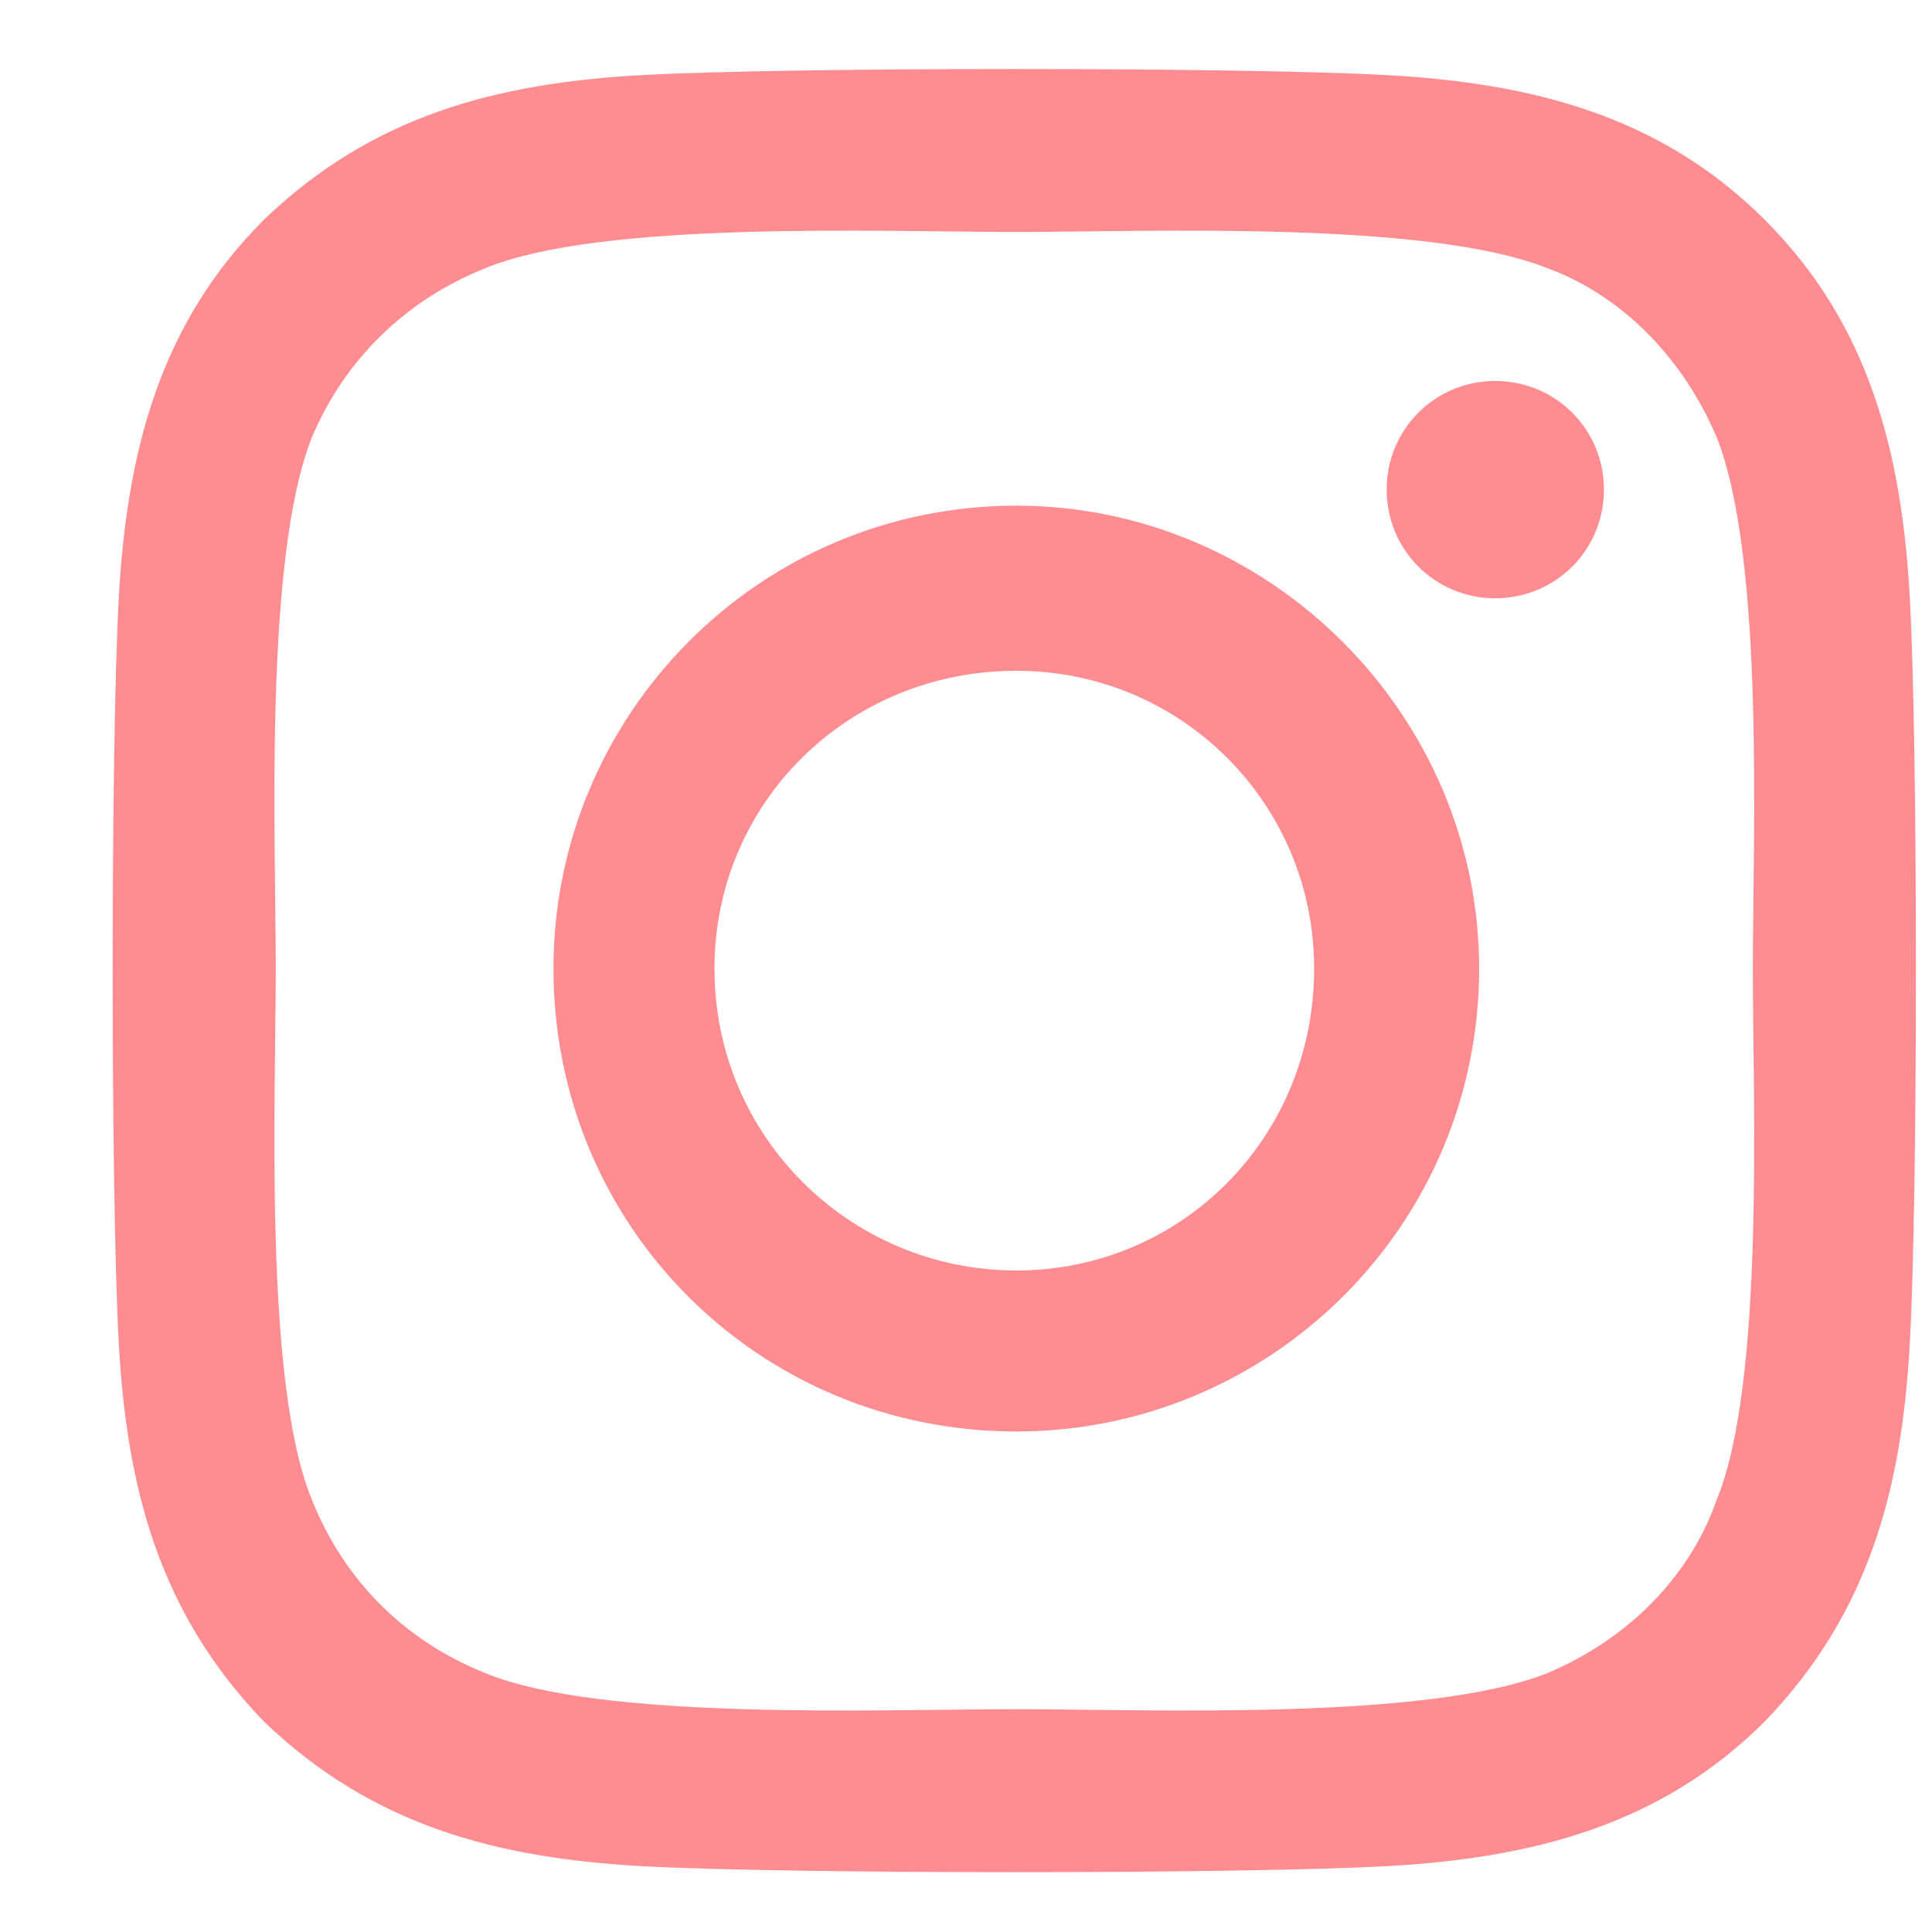 <svg width="15" height="15" viewBox="0 0 15 15" fill="none" xmlns="http://www.w3.org/2000/svg">
<path d="M7.891 3.926C9.859 3.926 11.484 5.551 11.484 7.52C11.484 9.52 9.859 11.114 7.891 11.114C5.891 11.114 4.297 9.52 4.297 7.52C4.297 5.551 5.891 3.926 7.891 3.926ZM7.891 9.864C9.172 9.864 10.203 8.833 10.203 7.52C10.203 6.239 9.172 5.208 7.891 5.208C6.578 5.208 5.547 6.239 5.547 7.52C5.547 8.833 6.609 9.864 7.891 9.864ZM12.453 3.801C12.453 4.27 12.078 4.645 11.609 4.645C11.141 4.645 10.766 4.27 10.766 3.801C10.766 3.333 11.141 2.958 11.609 2.958C12.078 2.958 12.453 3.333 12.453 3.801ZM14.828 4.645C14.891 5.801 14.891 9.27 14.828 10.426C14.766 11.551 14.516 12.52 13.703 13.364C12.891 14.176 11.891 14.426 10.766 14.489C9.609 14.551 6.141 14.551 4.984 14.489C3.859 14.426 2.891 14.176 2.047 13.364C1.234 12.52 0.984 11.551 0.922 10.426C0.859 9.27 0.859 5.801 0.922 4.645C0.984 3.52 1.234 2.52 2.047 1.708C2.891 0.895 3.859 0.645 4.984 0.583C6.141 0.52 9.609 0.52 10.766 0.583C11.891 0.645 12.891 0.895 13.703 1.708C14.516 2.52 14.766 3.52 14.828 4.645ZM13.328 11.645C13.703 10.739 13.609 8.551 13.609 7.52C13.609 6.52 13.703 4.333 13.328 3.395C13.078 2.801 12.609 2.301 12.016 2.083C11.078 1.708 8.891 1.801 7.891 1.801C6.859 1.801 4.672 1.708 3.766 2.083C3.141 2.333 2.672 2.801 2.422 3.395C2.047 4.333 2.141 6.52 2.141 7.52C2.141 8.551 2.047 10.739 2.422 11.645C2.672 12.27 3.141 12.739 3.766 12.989C4.672 13.364 6.859 13.27 7.891 13.27C8.891 13.27 11.078 13.364 12.016 12.989C12.609 12.739 13.109 12.27 13.328 11.645Z" fill="#FF8C91"/>
<a href="https://www.figma.com/file/9UMeNq8n0eSWvJjYBxXDct/Genixs?type=design&#38;node-id=3-5061&#38;mode=design">
<rect fill="black" fill-opacity="0" y="-1.2" width="14" height="18.4"/>
</a>
</svg>
